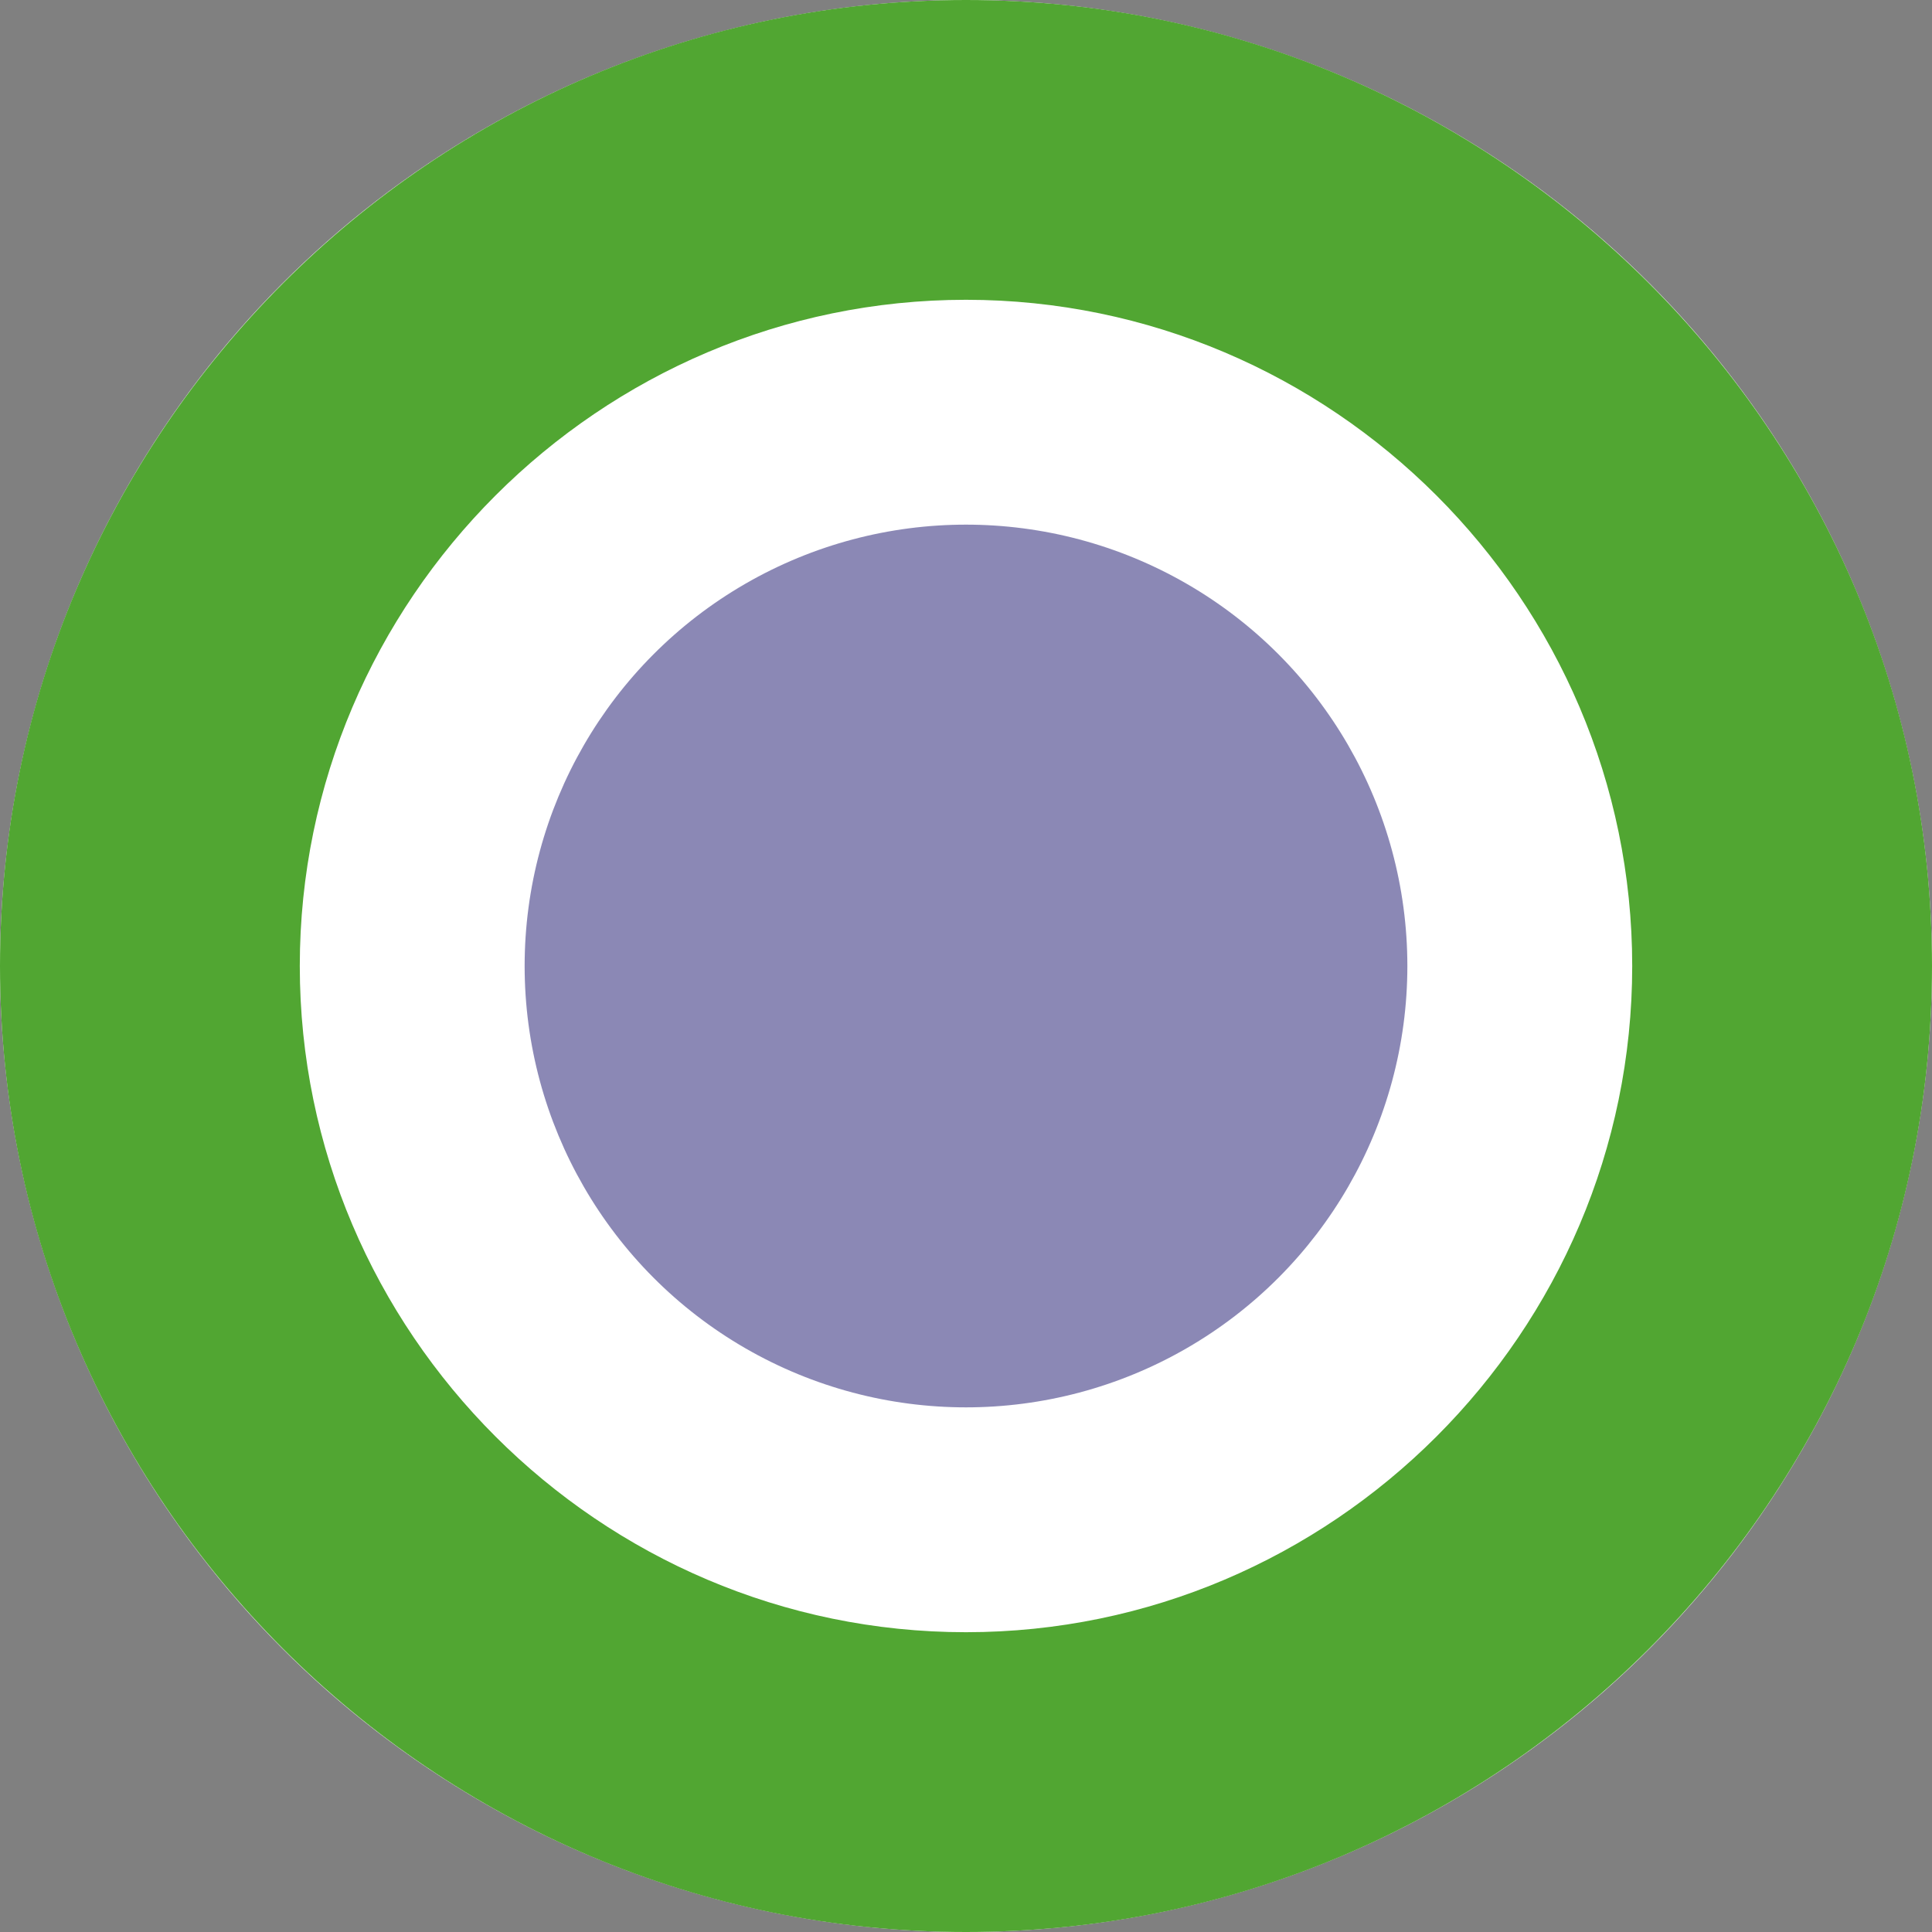 <svg version="1.1" id="Warstwa_1" xmlns="http://www.w3.org/2000/svg" xmlns:xlink="http://www.w3.org/1999/xlink" x="0px" y="0px"
	 width="24px" height="24px" viewBox="0 0 23.2 23.2" style="enable-background:new 0 0 23.2 23.2;" xml:space="preserve">
<rect x="0" y="0" width="23.2" height="23.2" fill="#808080" stroke="none"/>
<style type="text/css">
	.st0{fill:#FFFFFF;}
	.st1{opacity:0.4;fill:#18126C;enable-background:new    ;}
	.st2{fill:#51A632;}
	.st3{opacity:0.5;fill:#51A632;enable-background:new    ;}
	.st4{opacity:0.2;fill:#18126C;enable-background:new    ;}
	.st5{fill:#18126C;}
	.st6{opacity:0.5;fill:#18126C;enable-background:new    ;}
	.st7{fill:#E50019;}
	.st8{fill:#00973D;}
</style>
<circle class="st0" cx="11.6" cy="11.6" r="11.6"/>
<path class="st2" d="M11.6,0C5.2,0,0,5.2,0,11.6C0,18,5.2,23.2,11.6,23.2S23.2,18,23.2,11.6S18,0,11.6,0z M11.6,19.6
	c-4.4,0-8-3.6-8-8s3.6-8,8-8s8,3.6,8,8S16,19.6,11.6,19.6z"/>
<circle class="st6" cx="11.6" cy="11.6" r="5.3"/>
</svg>